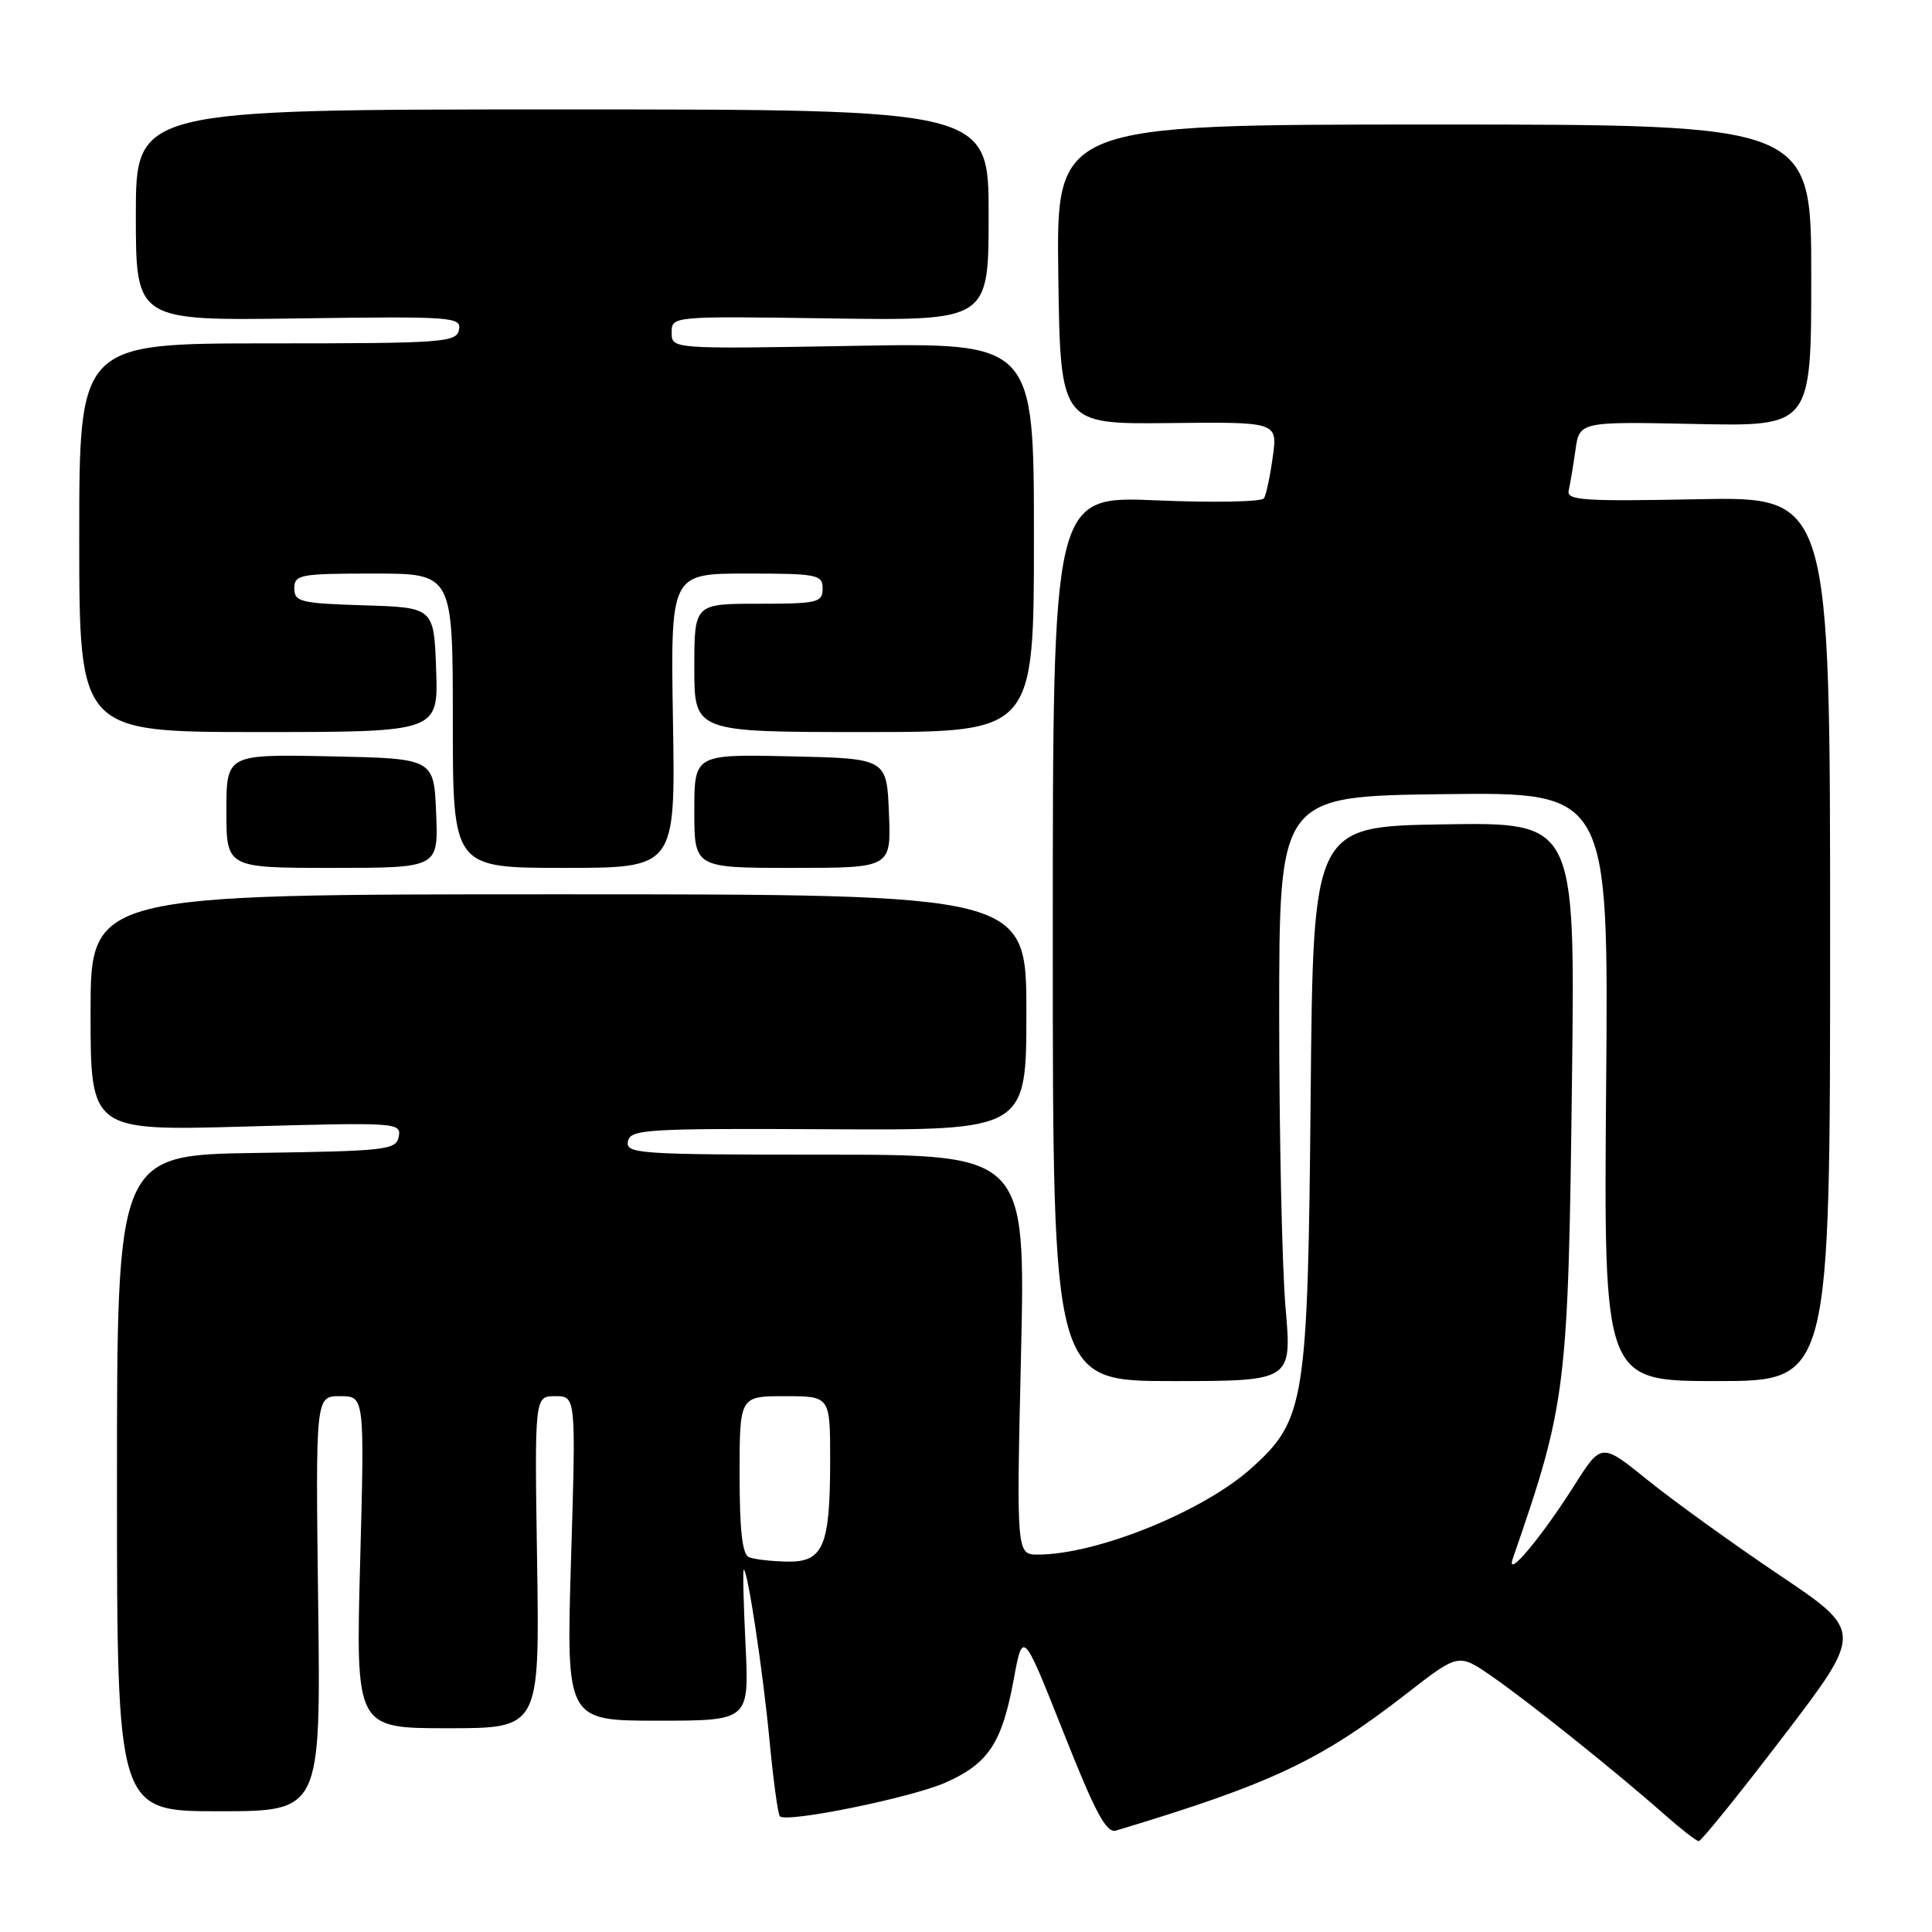 <?xml version="1.0" encoding="UTF-8" standalone="no"?>
<!DOCTYPE svg PUBLIC "-//W3C//DTD SVG 1.1//EN" "http://www.w3.org/Graphics/SVG/1.1/DTD/svg11.dtd" >
<svg xmlns="http://www.w3.org/2000/svg" xmlns:xlink="http://www.w3.org/1999/xlink" version="1.1" viewBox="0 0 256 256">
 <g >
 <path fill="currentColor"
d=" M 236.29 230.09 C 246.91 216.18 246.91 216.18 235.70 208.65 C 229.54 204.50 221.73 198.87 218.34 196.13 C 212.19 191.16 212.19 191.16 208.60 196.83 C 204.21 203.77 199.45 209.43 200.46 206.50 C 207.57 185.96 207.80 184.10 208.30 142.73 C 208.71 108.96 208.71 108.96 191.36 109.23 C 174.00 109.50 174.00 109.50 173.67 145.00 C 173.30 185.83 172.94 188.12 165.86 194.50 C 159.53 200.23 145.43 205.96 137.59 205.99 C 134.68 206.00 134.68 206.00 135.29 179.50 C 135.89 153.00 135.89 153.00 109.37 153.00 C 84.65 153.00 82.88 152.88 83.20 151.25 C 83.52 149.63 85.53 149.51 109.77 149.63 C 136.00 149.77 136.00 149.77 136.00 134.13 C 136.00 118.50 136.00 118.50 74.00 118.50 C 12.00 118.50 12.00 118.50 12.00 134.18 C 12.00 149.85 12.00 149.85 32.60 149.27 C 52.50 148.71 53.19 148.75 52.84 150.59 C 52.50 152.38 51.26 152.52 33.99 152.77 C 15.50 153.04 15.50 153.04 15.50 196.52 C 15.50 240.00 15.50 240.00 29.00 240.00 C 42.50 240.00 42.50 240.00 42.16 212.50 C 41.81 185.00 41.81 185.00 45.06 185.00 C 48.31 185.00 48.31 185.00 47.72 207.00 C 47.14 229.00 47.14 229.00 59.32 229.00 C 71.50 229.00 71.50 229.00 71.17 207.00 C 70.83 185.00 70.83 185.00 73.57 185.00 C 76.32 185.00 76.32 185.00 75.67 206.50 C 75.02 228.00 75.02 228.00 87.15 228.00 C 99.27 228.00 99.27 228.00 98.79 218.00 C 98.52 212.50 98.41 208.00 98.55 208.00 C 99.07 208.00 101.08 221.35 101.96 230.56 C 102.46 235.86 103.08 240.41 103.34 240.67 C 104.24 241.57 120.74 238.21 125.27 236.21 C 130.96 233.69 132.76 230.98 134.31 222.60 C 135.53 215.98 135.53 215.98 140.90 229.51 C 145.13 240.20 146.60 242.95 147.88 242.56 C 168.51 236.34 174.91 233.32 186.36 224.43 C 193.25 219.07 193.25 219.07 197.59 222.06 C 202.35 225.33 214.22 234.83 220.50 240.39 C 222.70 242.33 224.76 243.94 225.09 243.96 C 225.41 243.98 230.45 237.74 236.29 230.09 Z  M 170.34 173.25 C 169.88 167.89 169.50 150.45 169.50 134.50 C 169.50 105.50 169.50 105.50 191.32 105.23 C 213.15 104.96 213.15 104.96 212.82 143.98 C 212.50 183.00 212.50 183.00 227.50 183.00 C 242.50 183.00 242.50 183.00 242.50 124.40 C 242.50 65.81 242.50 65.81 225.00 66.15 C 209.84 66.45 207.55 66.30 207.86 65.00 C 208.05 64.17 208.45 61.78 208.75 59.68 C 209.28 55.86 209.28 55.86 224.64 56.18 C 240.00 56.50 240.00 56.50 240.00 36.50 C 240.00 16.50 240.00 16.50 189.98 16.50 C 139.96 16.50 139.96 16.50 140.23 36.36 C 140.50 56.21 140.50 56.21 154.89 56.06 C 169.29 55.90 169.29 55.90 168.65 60.53 C 168.30 63.08 167.78 65.55 167.48 66.03 C 167.19 66.50 160.77 66.62 153.23 66.30 C 139.50 65.71 139.50 65.71 139.50 124.36 C 139.50 183.00 139.50 183.00 155.34 183.00 C 171.19 183.00 171.19 183.00 170.34 173.25 Z  M 57.79 107.75 C 57.50 100.50 57.50 100.50 43.75 100.22 C 30.00 99.94 30.00 99.94 30.00 107.47 C 30.00 115.00 30.00 115.00 44.04 115.00 C 58.09 115.00 58.09 115.00 57.79 107.75 Z  M 89.17 95.50 C 88.85 76.00 88.85 76.00 98.92 76.00 C 108.33 76.00 109.00 76.13 109.00 78.00 C 109.00 79.84 108.33 80.00 100.50 80.00 C 92.00 80.00 92.00 80.00 92.00 88.50 C 92.00 97.00 92.00 97.00 114.50 97.00 C 137.00 97.00 137.00 97.00 137.00 71.20 C 137.00 45.40 137.00 45.40 113.00 45.83 C 89.00 46.25 89.00 46.25 89.00 44.07 C 89.00 41.89 89.00 41.89 110.00 42.19 C 131.00 42.50 131.00 42.50 131.00 28.50 C 131.00 14.50 131.00 14.50 74.50 14.50 C 18.00 14.50 18.00 14.50 18.00 28.50 C 18.00 42.50 18.00 42.50 39.58 42.19 C 59.95 41.91 61.15 41.99 60.82 43.69 C 60.49 45.38 58.77 45.50 35.48 45.50 C 10.50 45.50 10.50 45.50 10.50 71.25 C 10.50 97.00 10.50 97.00 34.29 97.00 C 58.08 97.00 58.08 97.00 57.79 88.75 C 57.50 80.50 57.50 80.50 48.25 80.21 C 39.82 79.95 39.00 79.75 39.00 77.96 C 39.00 76.14 39.73 76.00 49.50 76.00 C 60.00 76.00 60.00 76.00 60.00 95.50 C 60.00 115.00 60.00 115.00 74.75 115.00 C 89.50 115.00 89.50 115.00 89.17 95.50 Z  M 117.79 107.75 C 117.50 100.50 117.50 100.50 104.75 100.22 C 92.00 99.94 92.00 99.94 92.00 107.47 C 92.00 115.00 92.00 115.00 105.04 115.00 C 118.09 115.00 118.09 115.00 117.79 107.75 Z  M 99.25 206.34 C 98.36 205.98 98.00 202.81 98.00 195.42 C 98.00 185.00 98.00 185.00 104.00 185.00 C 110.00 185.00 110.00 185.00 110.00 193.43 C 110.00 204.92 109.11 207.02 104.27 206.92 C 102.20 206.88 99.94 206.62 99.25 206.34 Z "/>
</g>
</svg>